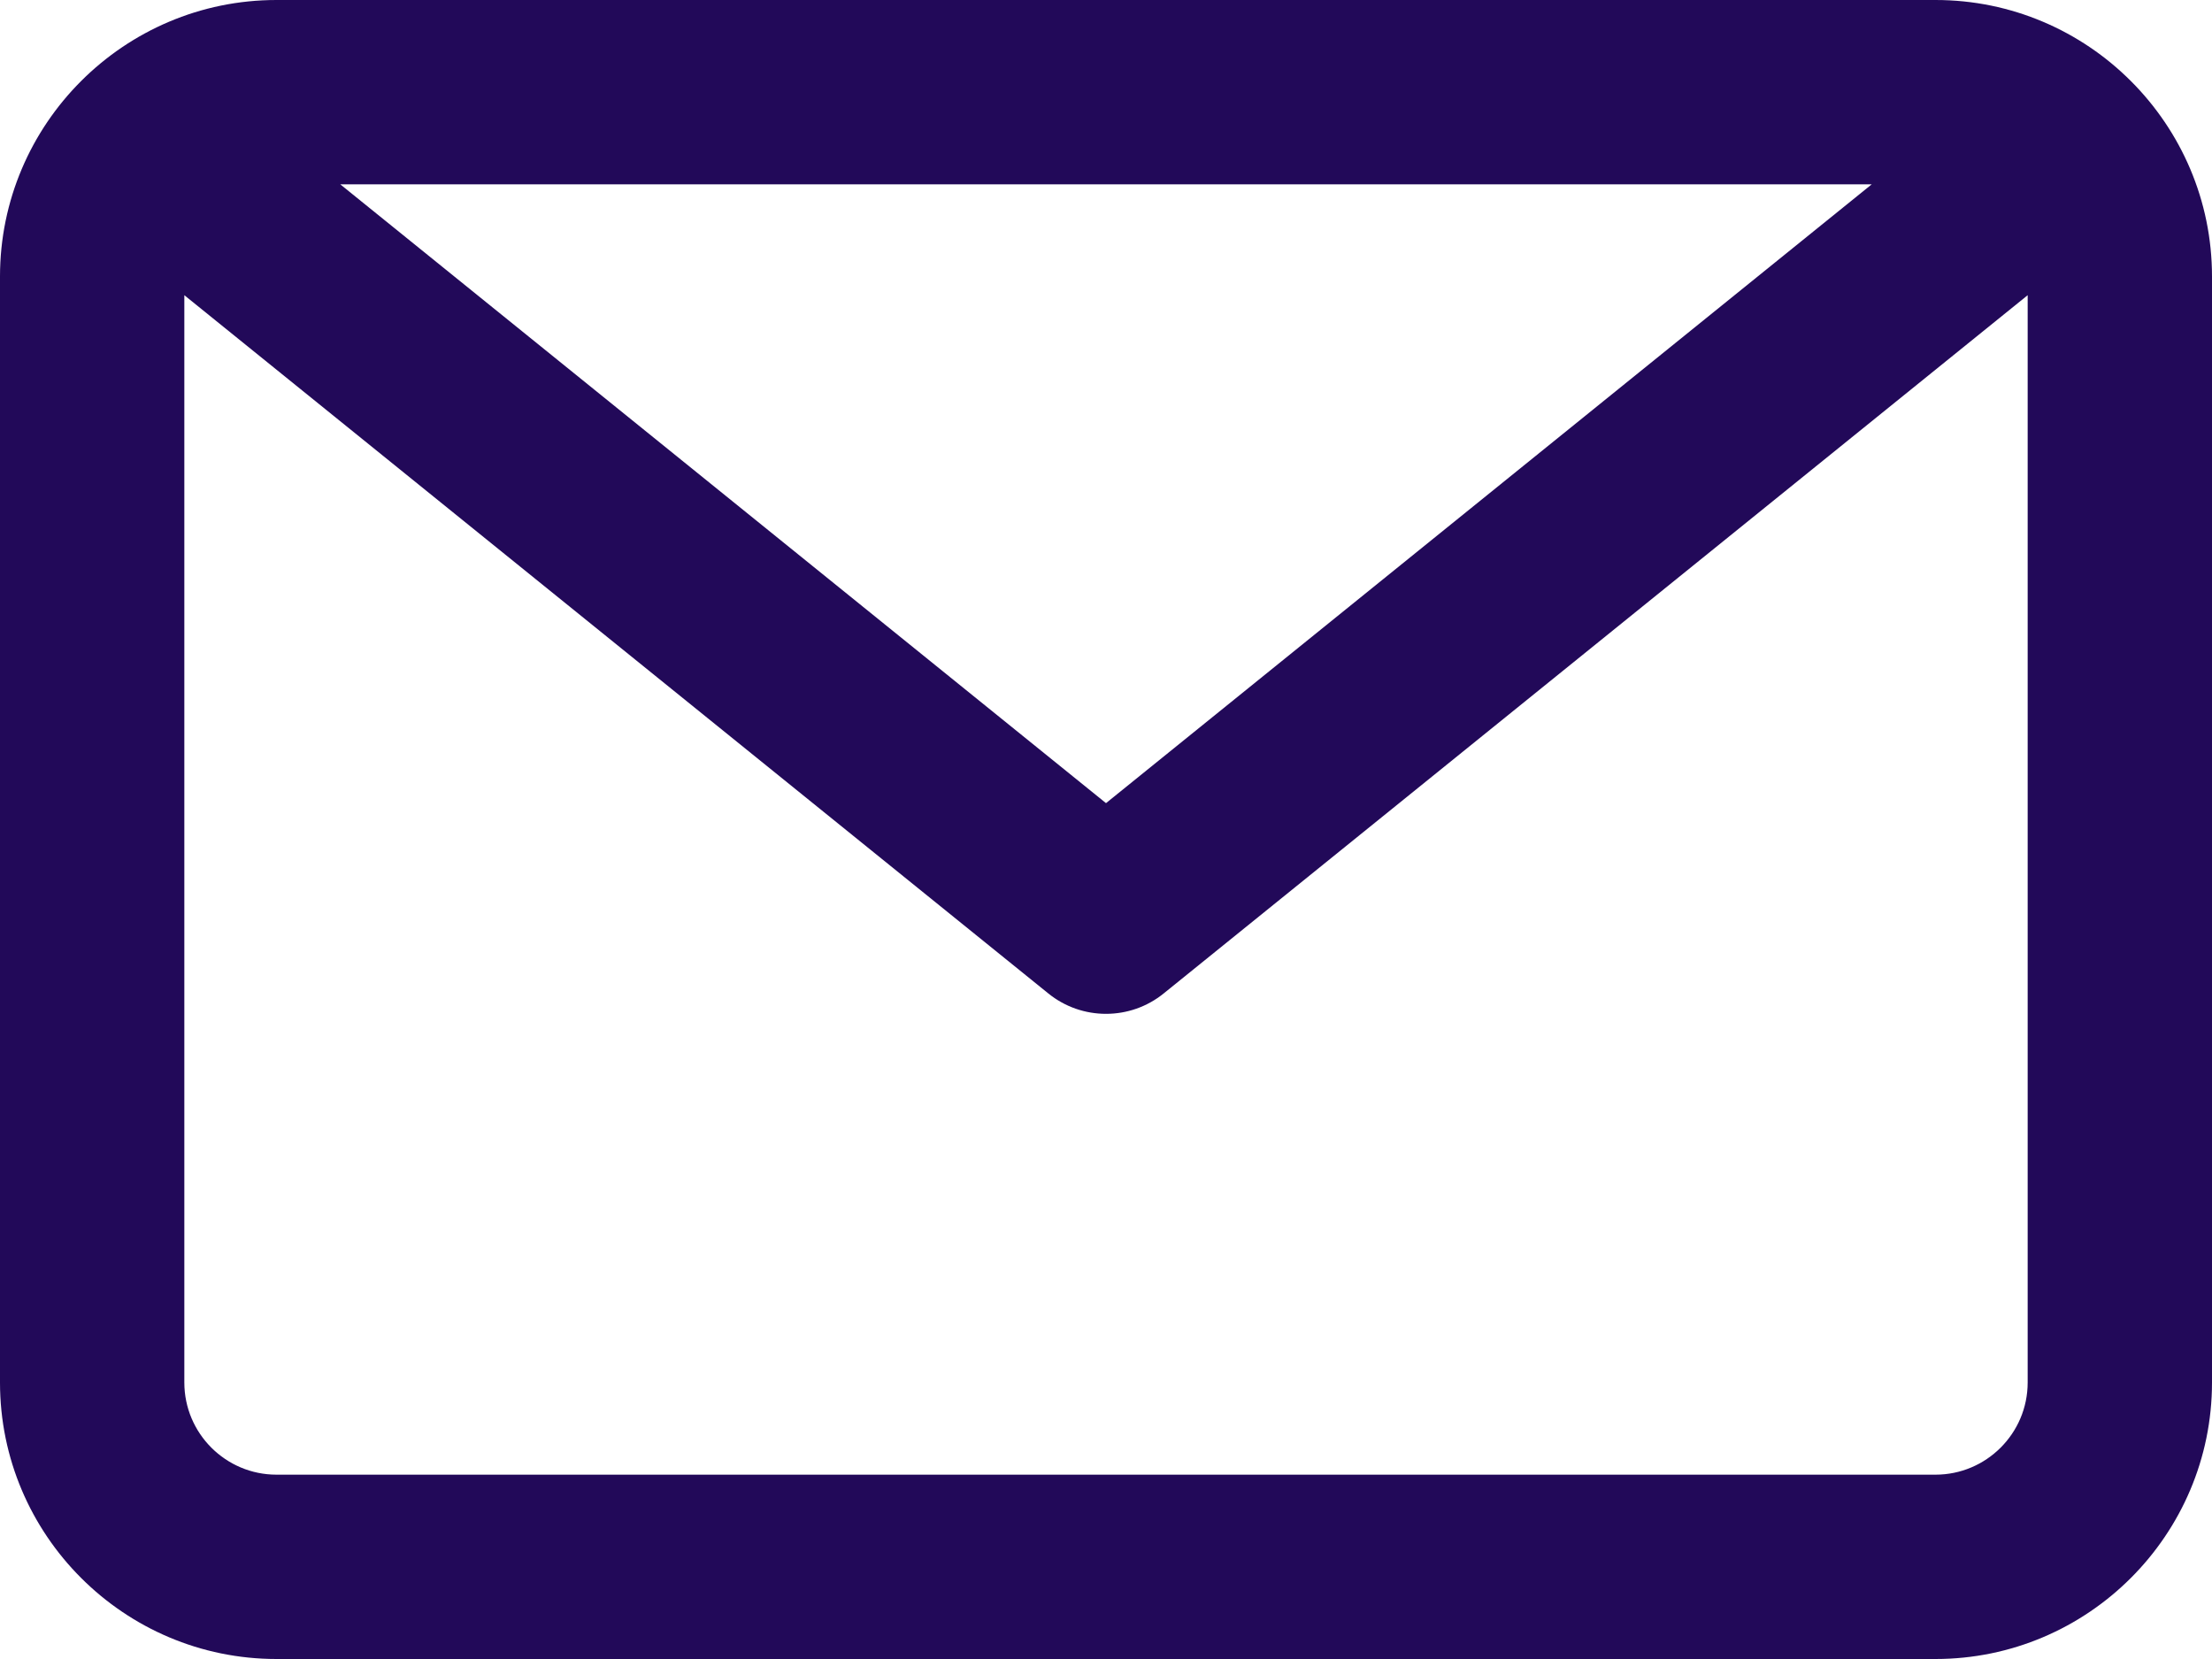 <svg width="24" height="18" viewBox="0 0 24 18" fill="none" xmlns="http://www.w3.org/2000/svg">
<path fill-rule="evenodd" clip-rule="evenodd" d="M21 18H3C1.346 18 0 16.654 0 15V3C0 1.346 1.346 0 3 0H21C22.654 0 24 1.346 24 3V15C24 16.654 22.654 18 21 18ZM3 16H21C21.551 16 22 15.552 22 15V3.203L12.628 10.777C12.445 10.926 12.223 11 12 11C11.777 11 11.555 10.926 11.372 10.777L2 3.203V15C2 15.552 2.449 16 3 16ZM20.308 2H3.692L12 8.714L20.308 2Z" fill="#220959"/>
</svg>
